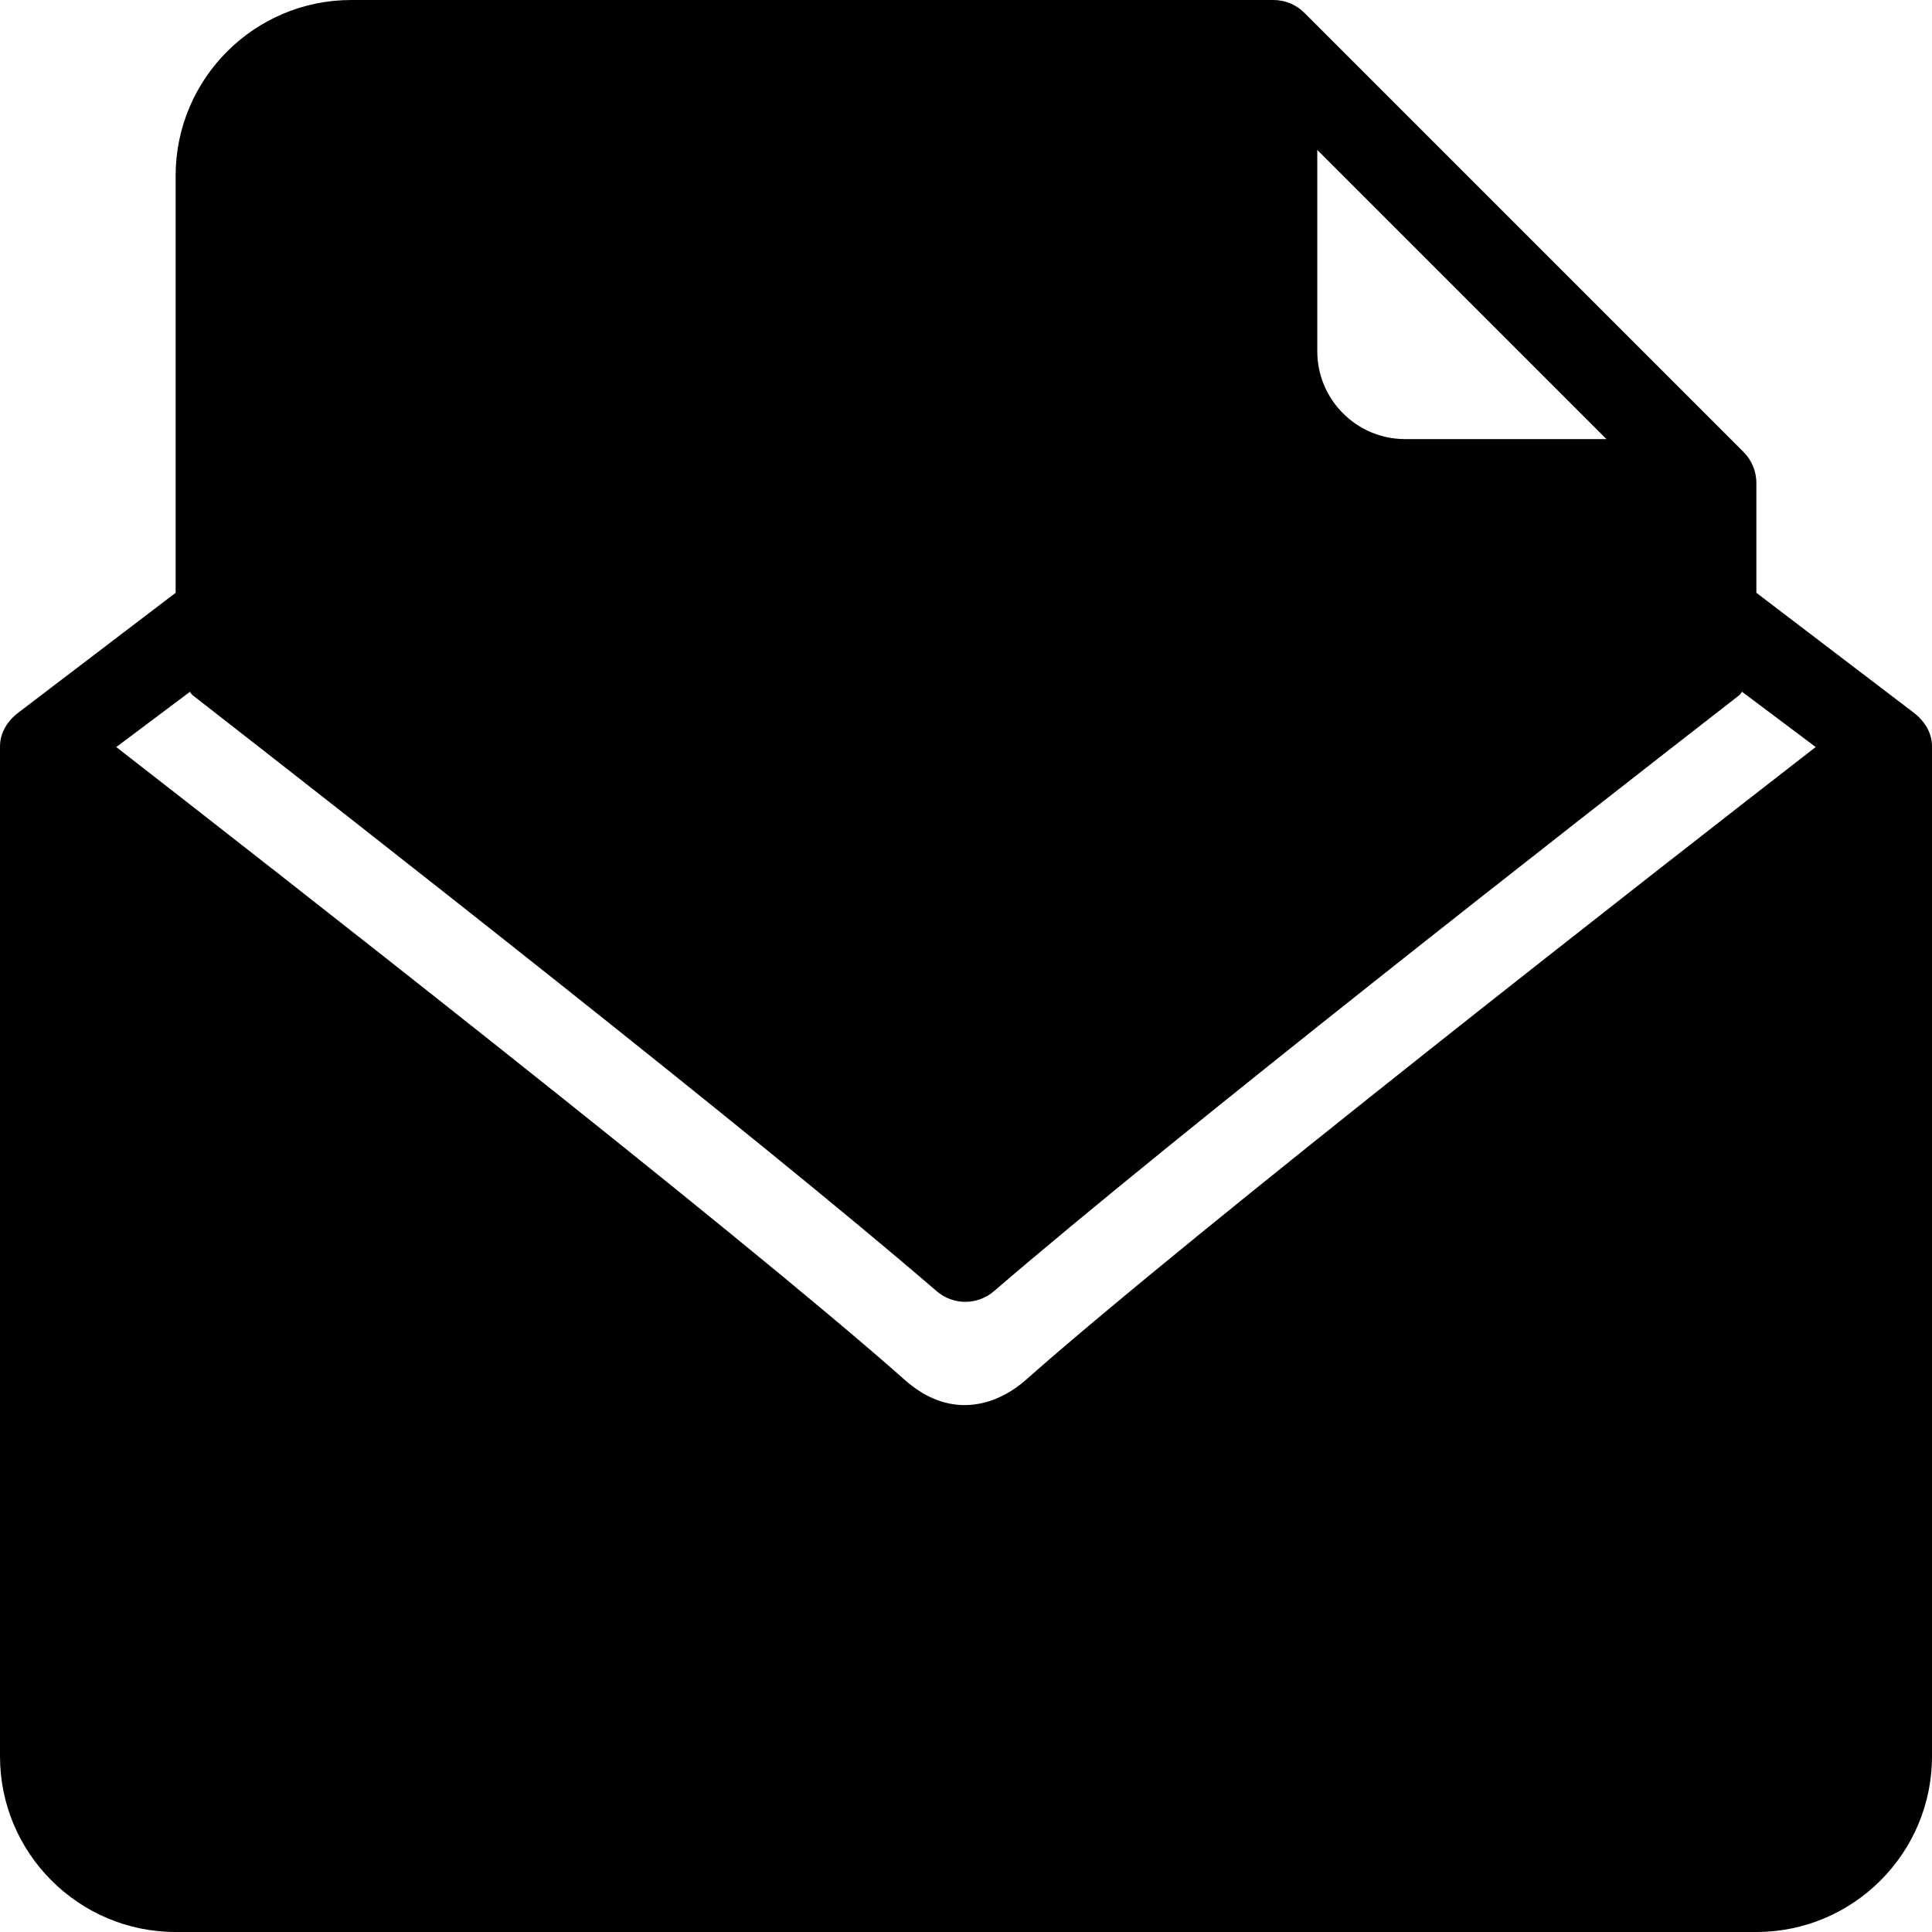 <?xml version="1.0" encoding="iso-8859-1"?>
<!-- Generator: Adobe Illustrator 19.0.0, SVG Export Plug-In . SVG Version: 6.00 Build 0)  -->
<svg xmlns="http://www.w3.org/2000/svg" xmlns:xlink="http://www.w3.org/1999/xlink" version="1.1" id="Layer_1" x="0px" y="0px" viewBox="0 0 469.333 469.333" style="enable-background:new 0 0 469.333 469.333;" xml:space="preserve">
<g>
	<g>
		<path d="M464.845,173.091l-38.178-29.086v-26.672c0-2.954-1.201-5.624-3.138-7.555L316.888,3.138    C314.957,1.201,312.288,0,309.333,0h-224C61.802,0,42.667,19.135,42.667,42.667v101.339L4.488,173.091    C1.857,175.083,0,177.958,0,181.333v245.333c0,23.531,19.135,42.667,42.667,42.667h384c23.531,0,42.667-19.135,42.667-42.667    V181.333C469.333,177.958,467.477,175.083,464.845,173.091z M320,36.417l70.25,70.25h-48.917c-11.76,0-21.333-9.573-21.333-21.333    V36.417z M249.198,335.219c-2.573,2.281-7.938,6.115-14.865,6.115c-5.063,0-9.948-2.052-14.531-6.115    C178.56,298.698,63.99,209.267,28.246,181.478l17.879-13.41c0.255,0.243,0.375,0.589,0.656,0.807    c39.854,31.031,137.25,107.26,180.75,144.781c2,1.729,4.49,2.594,6.969,2.594c2.479,0,4.958-0.865,6.958-2.583    c43.562-37.531,141.146-113.771,181.083-144.802c0.281-0.217,0.4-0.564,0.655-0.806l17.882,13.411    C405.223,209.296,290.124,298.99,249.198,335.219z"/>
	</g>
</g>
<g>
</g>
<g>
</g>
<g>
</g>
<g>
</g>
<g>
</g>
<g>
</g>
<g>
</g>
<g>
</g>
<g>
</g>
<g>
</g>
<g>
</g>
<g>
</g>
<g>
</g>
<g>
</g>
<g>
</g>
</svg>
